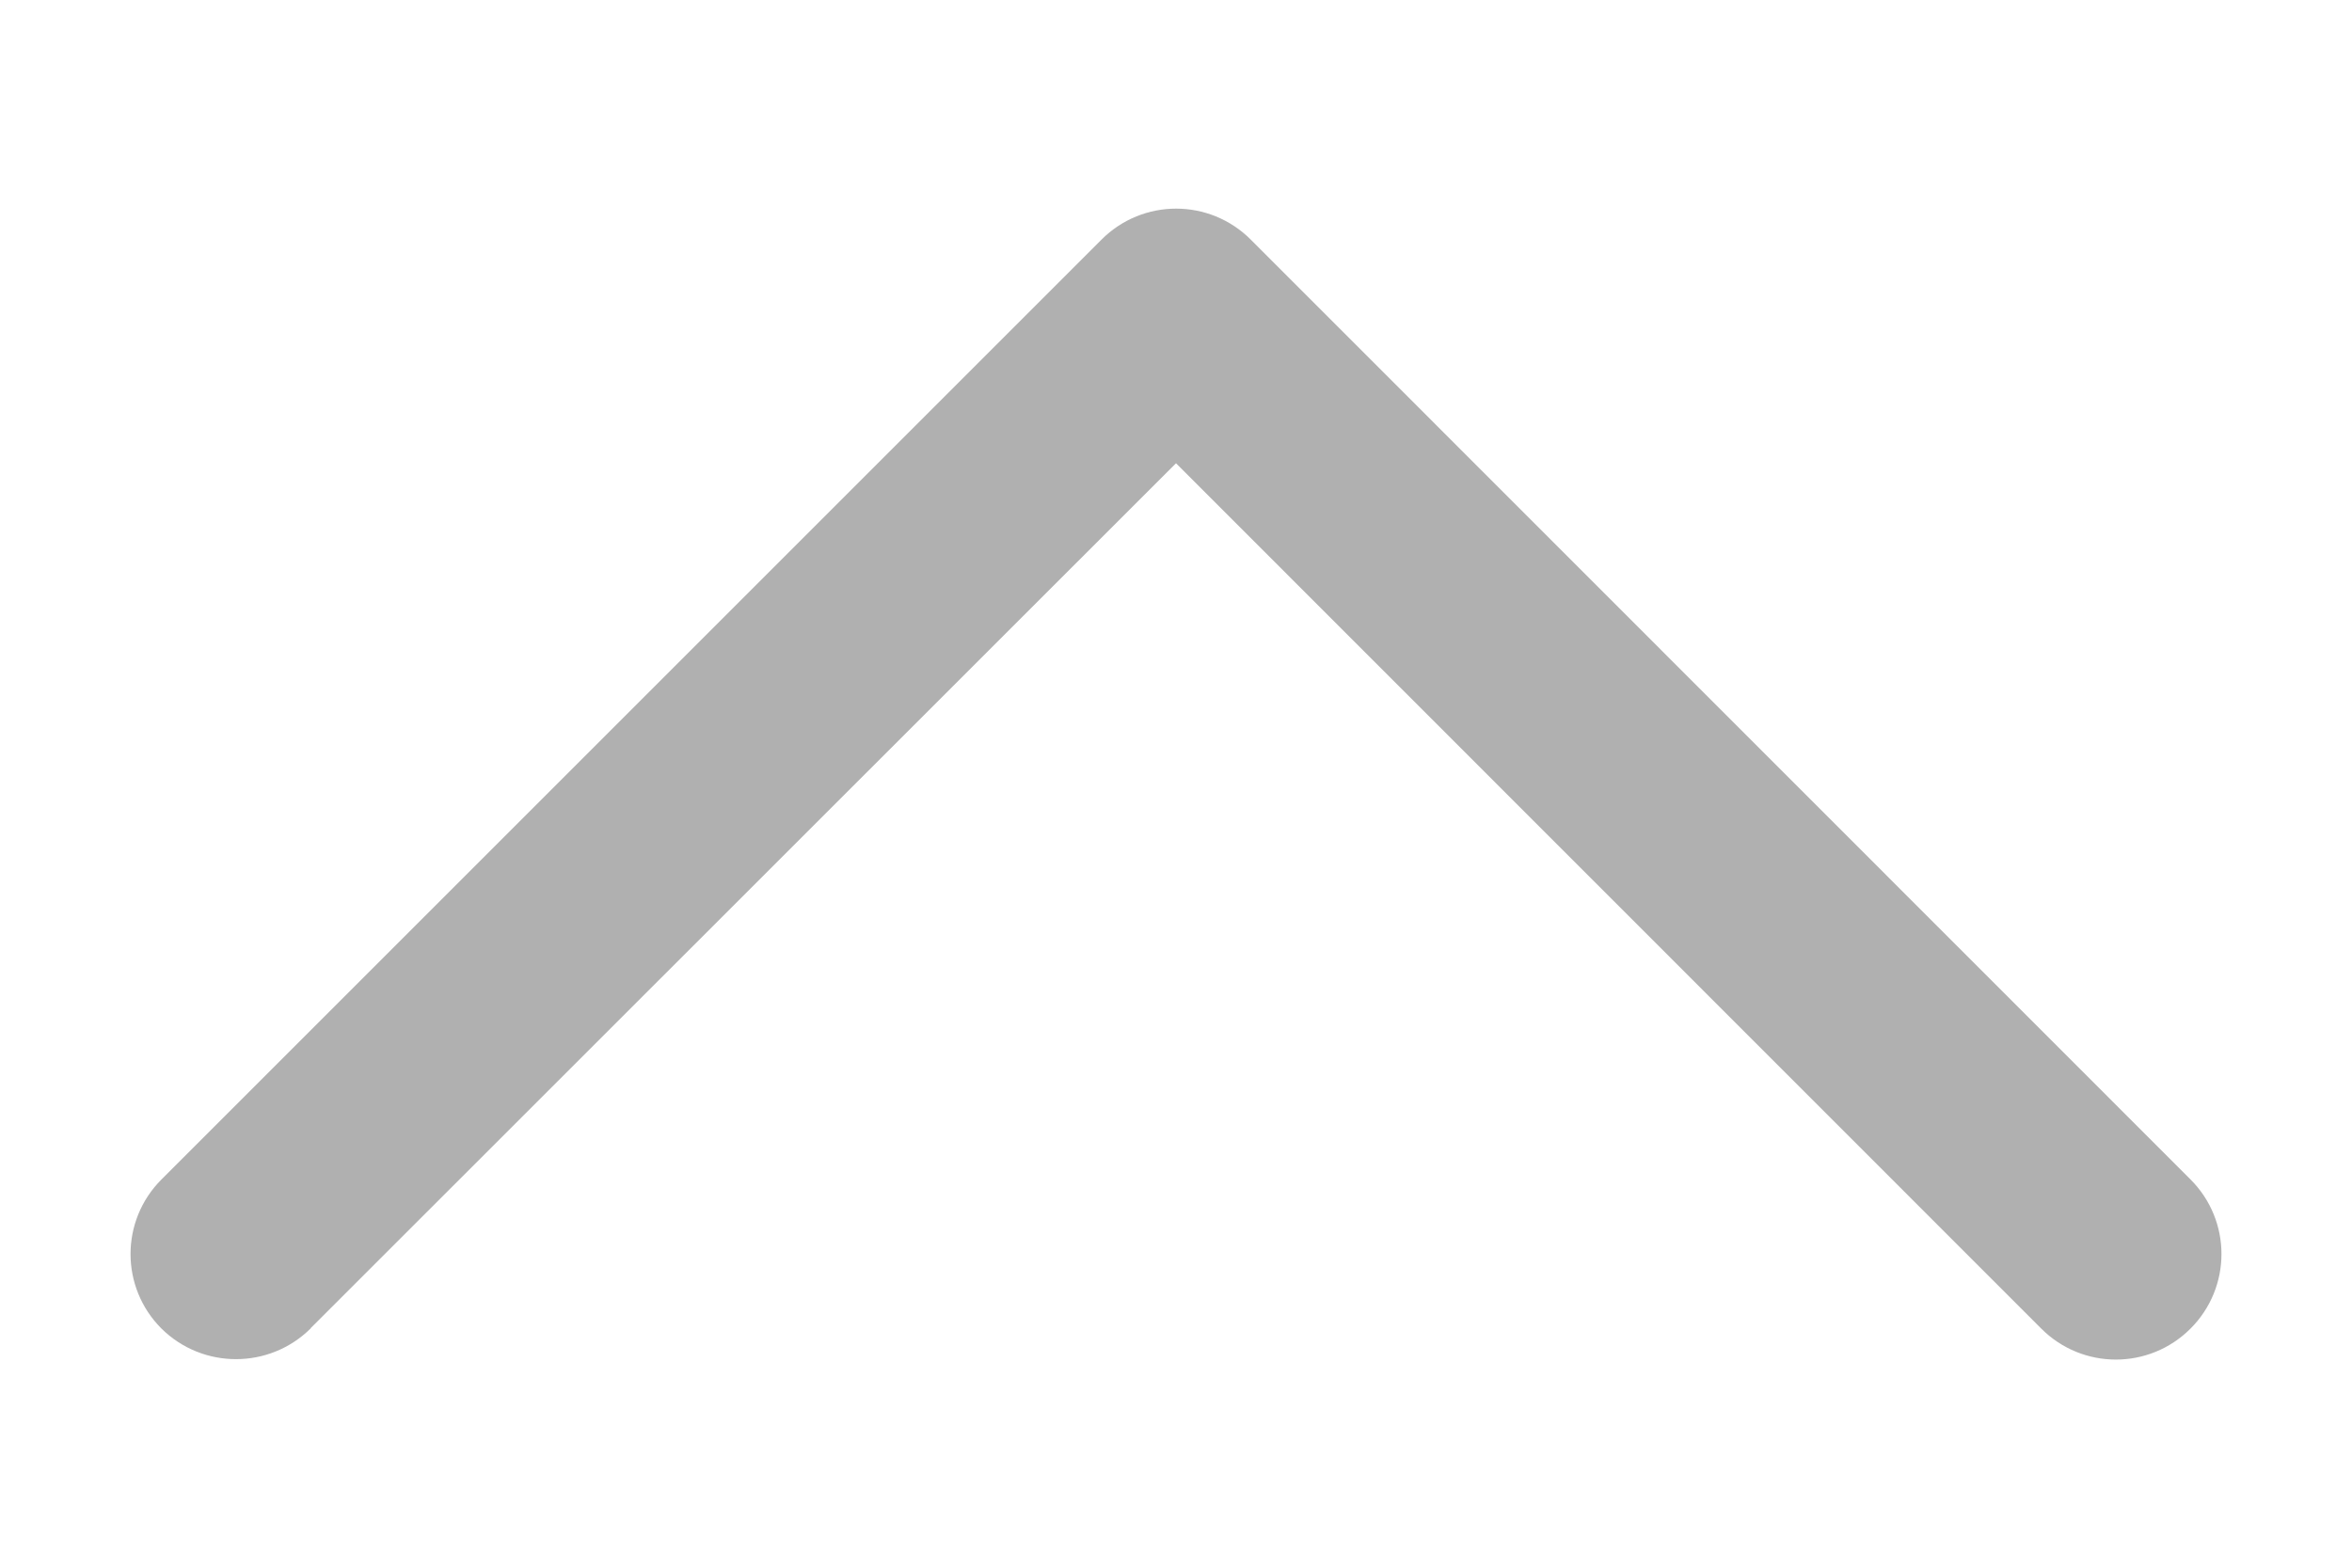 <svg width="9" height="6"><path fill="#b0b0b0" d="M 1.189,5.083 4.5,1.773 7.811,5.085 c 0.158,0.158 0.413,0.158 0.571,0 0.158,-0.158 0.158,-0.413 0,-0.571 l -3.596,-3.597 0,0 0,0 c -0.158,-0.158 -0.413,-0.158 -0.571,0 L 0.618,4.514 c -0.158,0.158 -0.158,0.413 0,0.571 0.158,0.156 0.413,0.156 0.571,-0.001 z"/></svg>